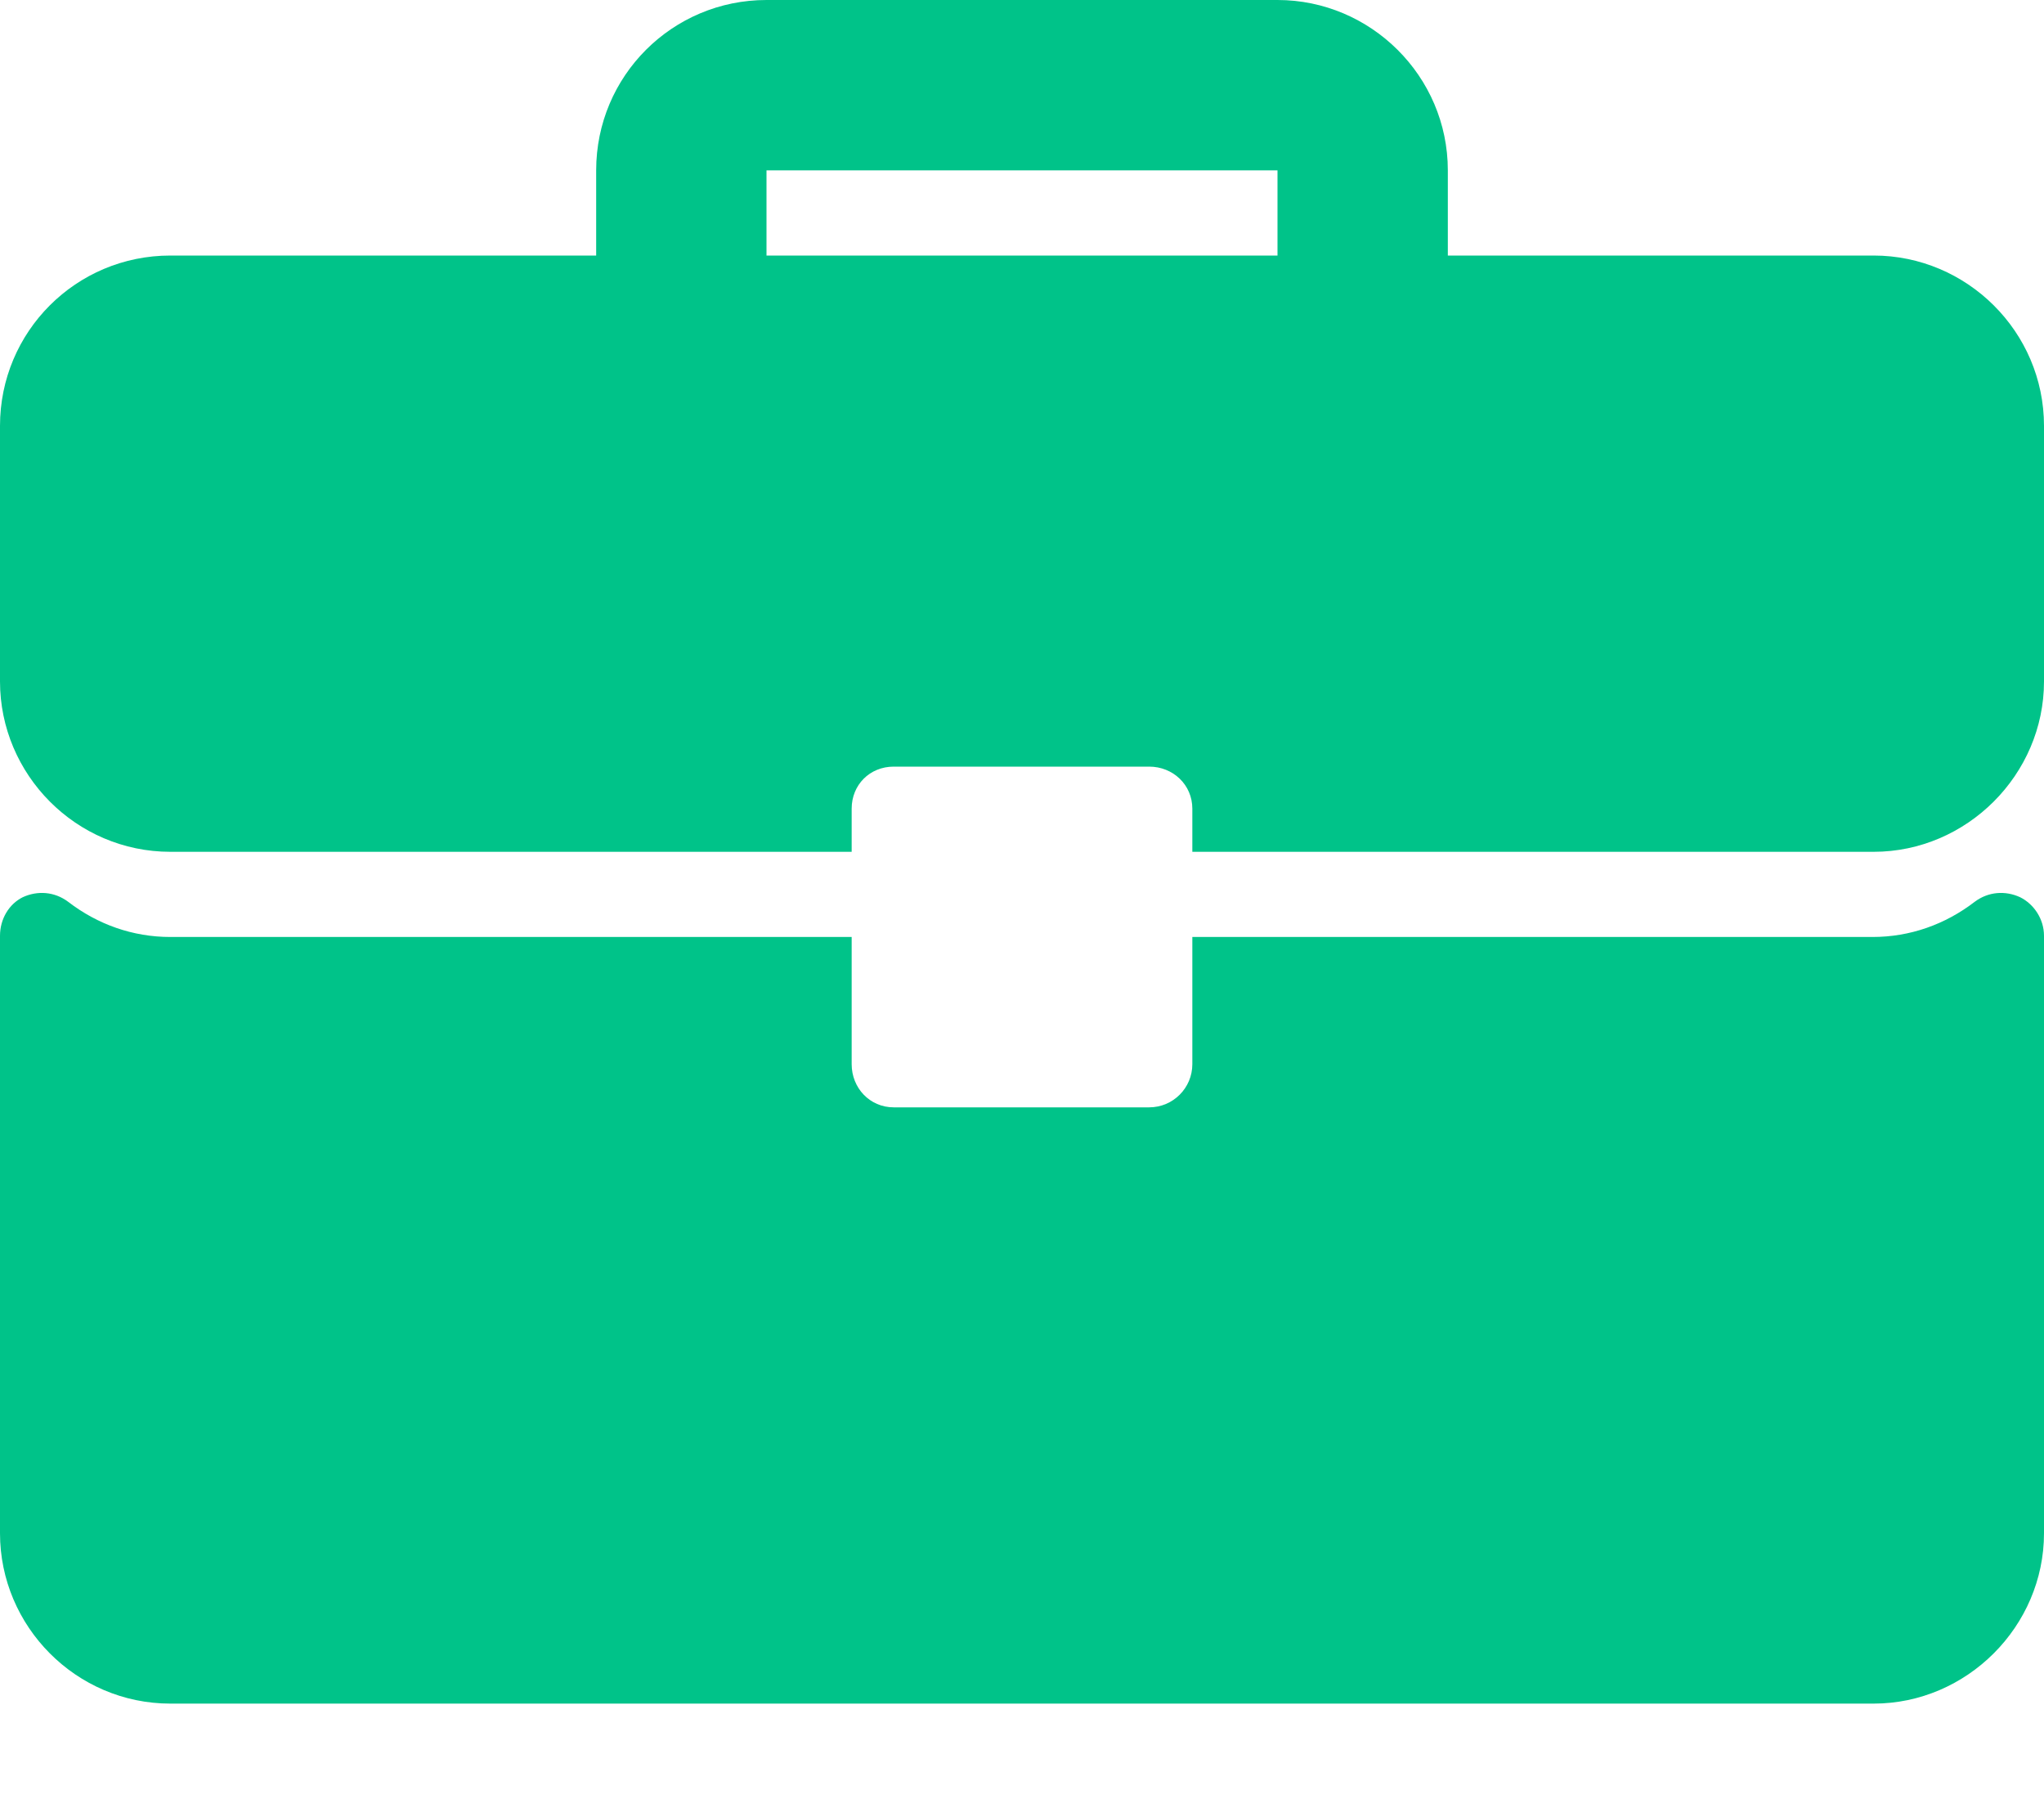 <svg width="18" height="16" viewBox="0 0 18 16" fill="none" xmlns="http://www.w3.org/2000/svg" xmlns:xlink="http://www.w3.org/1999/xlink">
	<desc>
			Created with Pixso.
	</desc>
	<defs/>
	<path id="Vector" d="M16.5 2.25L12.75 2.25L12.75 1.5C12.75 0.67 12.07 0 11.25 0L6.75 0C5.92 0 5.25 0.67 5.25 1.5L5.25 2.25L1.5 2.25C0.67 2.25 0 2.92 0 3.75L0 6C0 6.82 0.67 7.5 1.5 7.5L7.5 7.5L7.5 7.12C7.5 6.91 7.66 6.75 7.87 6.75L10.12 6.75C10.33 6.75 10.5 6.91 10.5 7.12L10.5 7.5L16.5 7.5C17.32 7.5 18 6.82 18 6L18 3.75C18 2.92 17.32 2.25 16.5 2.25ZM11.25 2.25L6.75 2.25L6.75 1.5L11.25 1.5L11.25 2.25Z" fill="#00C389" fill-opacity="1" fill-rule="nonzero"/>
	<path id="Vector" d="M17.79 7.9C17.66 7.84 17.51 7.85 17.39 7.94C17.13 8.14 16.82 8.25 16.49 8.25L10.5 8.25L10.5 9.37C10.5 9.58 10.33 9.75 10.12 9.75L7.87 9.75C7.66 9.75 7.5 9.58 7.5 9.37L7.5 8.25L1.5 8.25C1.17 8.25 0.86 8.14 0.6 7.94C0.48 7.85 0.33 7.84 0.2 7.9C0.08 7.96 0 8.09 0 8.24L0 13.5C0 14.32 0.67 15 1.5 15L16.5 15C17.32 15 18 14.32 18 13.5L18 8.24C18 8.09 17.91 7.96 17.79 7.9Z" fill="#00C389" fill-opacity="1" fill-rule="nonzero"/>
</svg>
